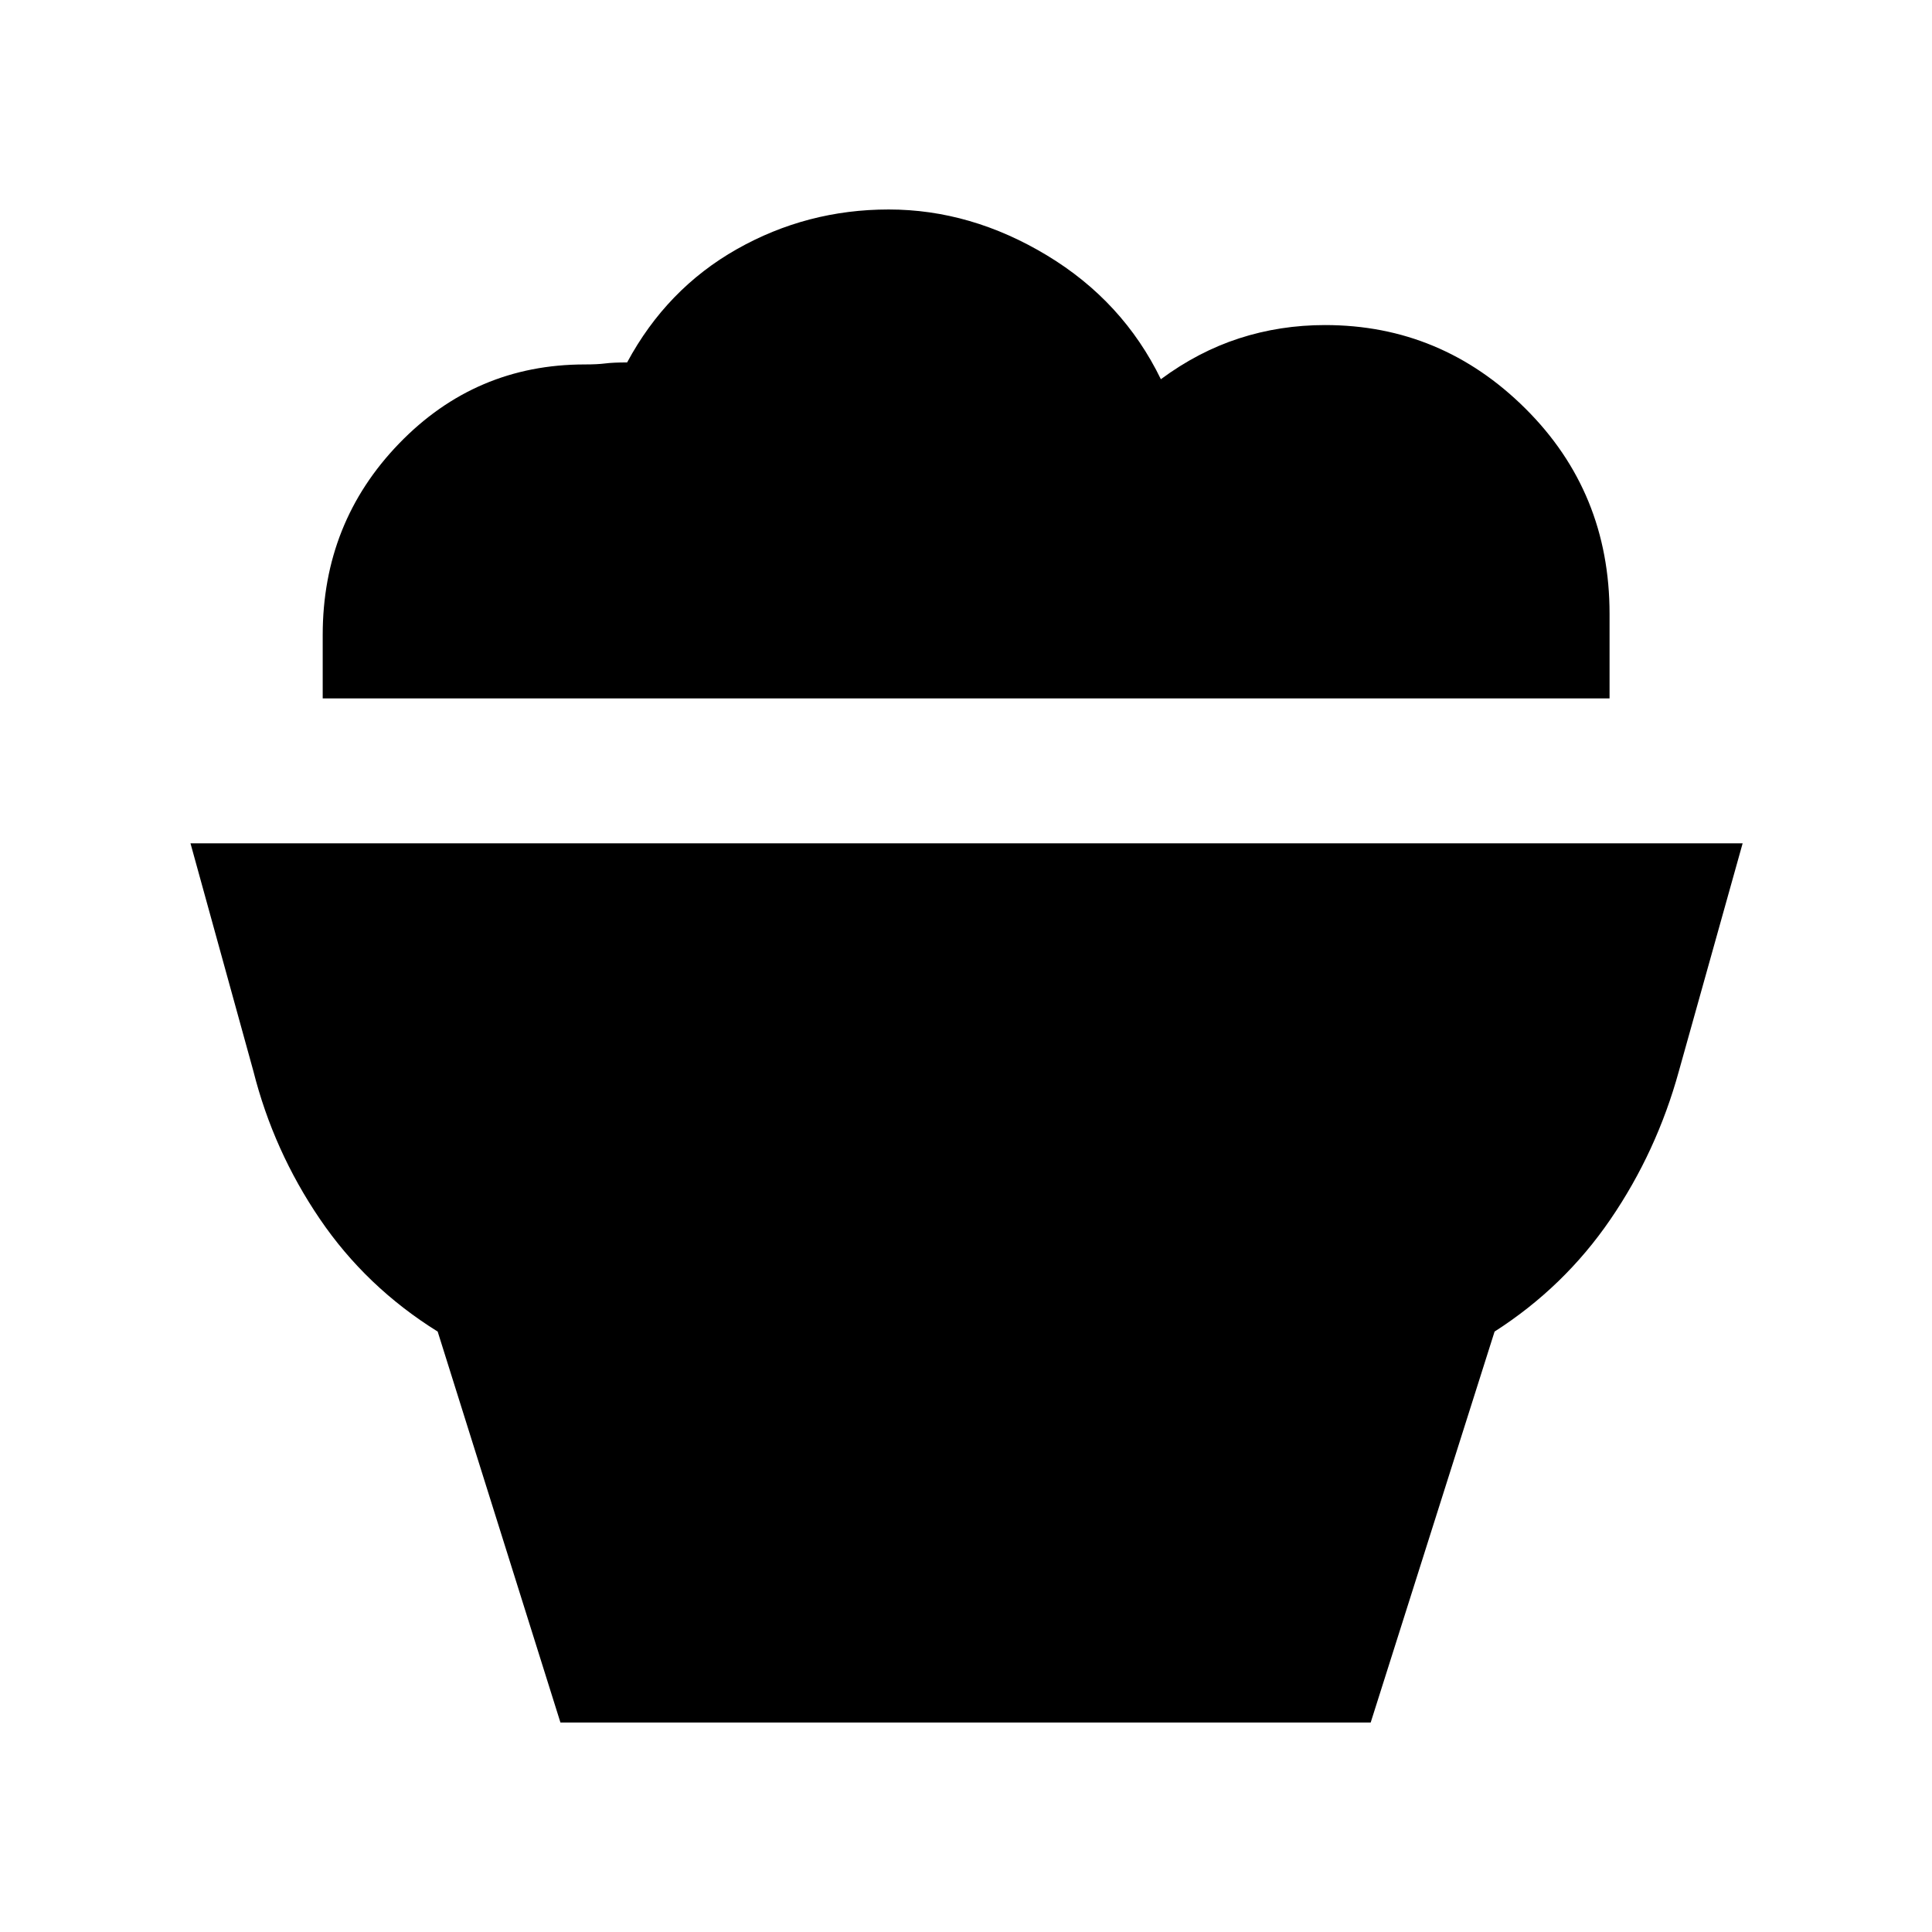 <svg xmlns="http://www.w3.org/2000/svg" height="20" viewBox="0 -960 960 960" width="20"><path d="m278.48-104.09-61-194.26q-35.57-22.13-58.57-55.98-23-33.84-33-73.41L94.65-540.96h771.26l-31.69 113.22q-11 40-34 73.63-23 33.63-57.57 55.76l-61.56 194.26H278.48Zm521.3-508.87H160.35v-31.47q0-55.96 37.98-95.22 37.97-39.26 92.24-39.26 6.3 0 10.17-.5t10.87-.5q19.69-36.57 54.54-56.29 34.85-19.71 75.42-19.71 40.86 0 78.65 22.8 37.78 22.81 56.61 61.54 18.56-13.73 38.93-20.32t42.67-6.59q57.83 0 99.59 41.54 41.76 41.55 41.76 101.94v42.04Z"/></svg>